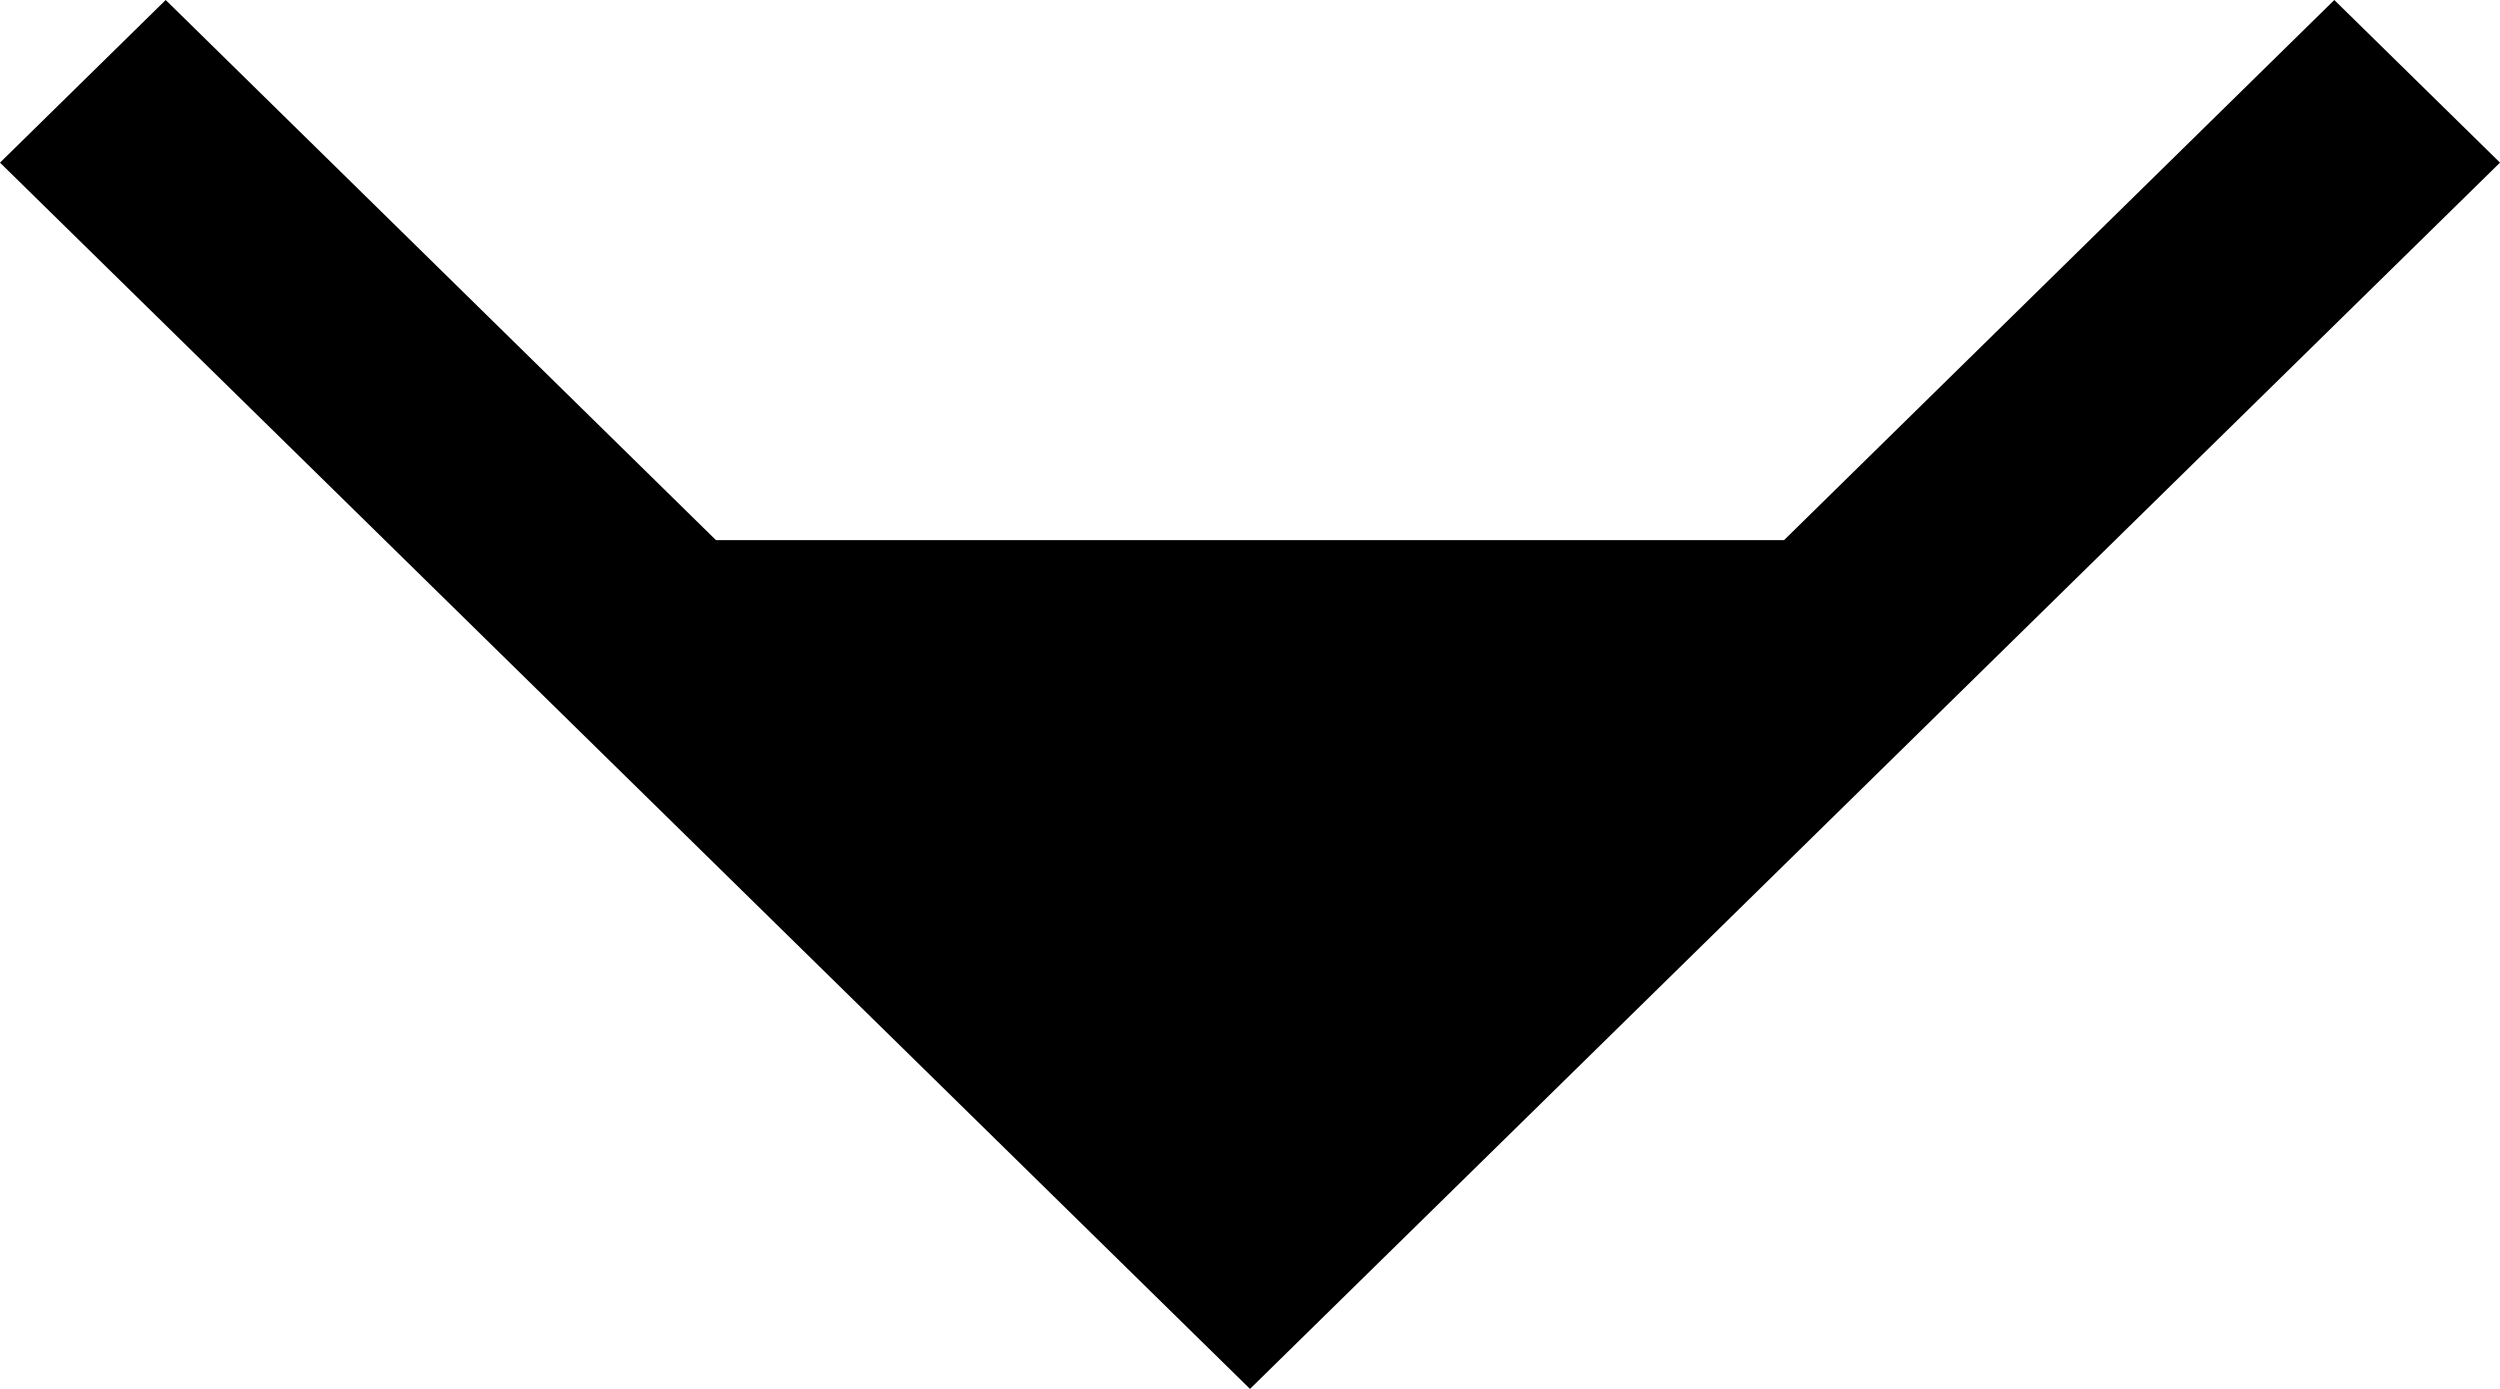 <svg width="18" height="10" viewBox="0 0 18 10" xmlns="http://www.w3.org/2000/svg">
<path d="M1.193 1.92158e-06L1.0528e-07 1.171L9 10L18 1.171L16.807 8.60311e-05L12.845 3.889L5.155 3.889L1.193 1.92158e-06Z" fill="currentColor"/>
</svg>
